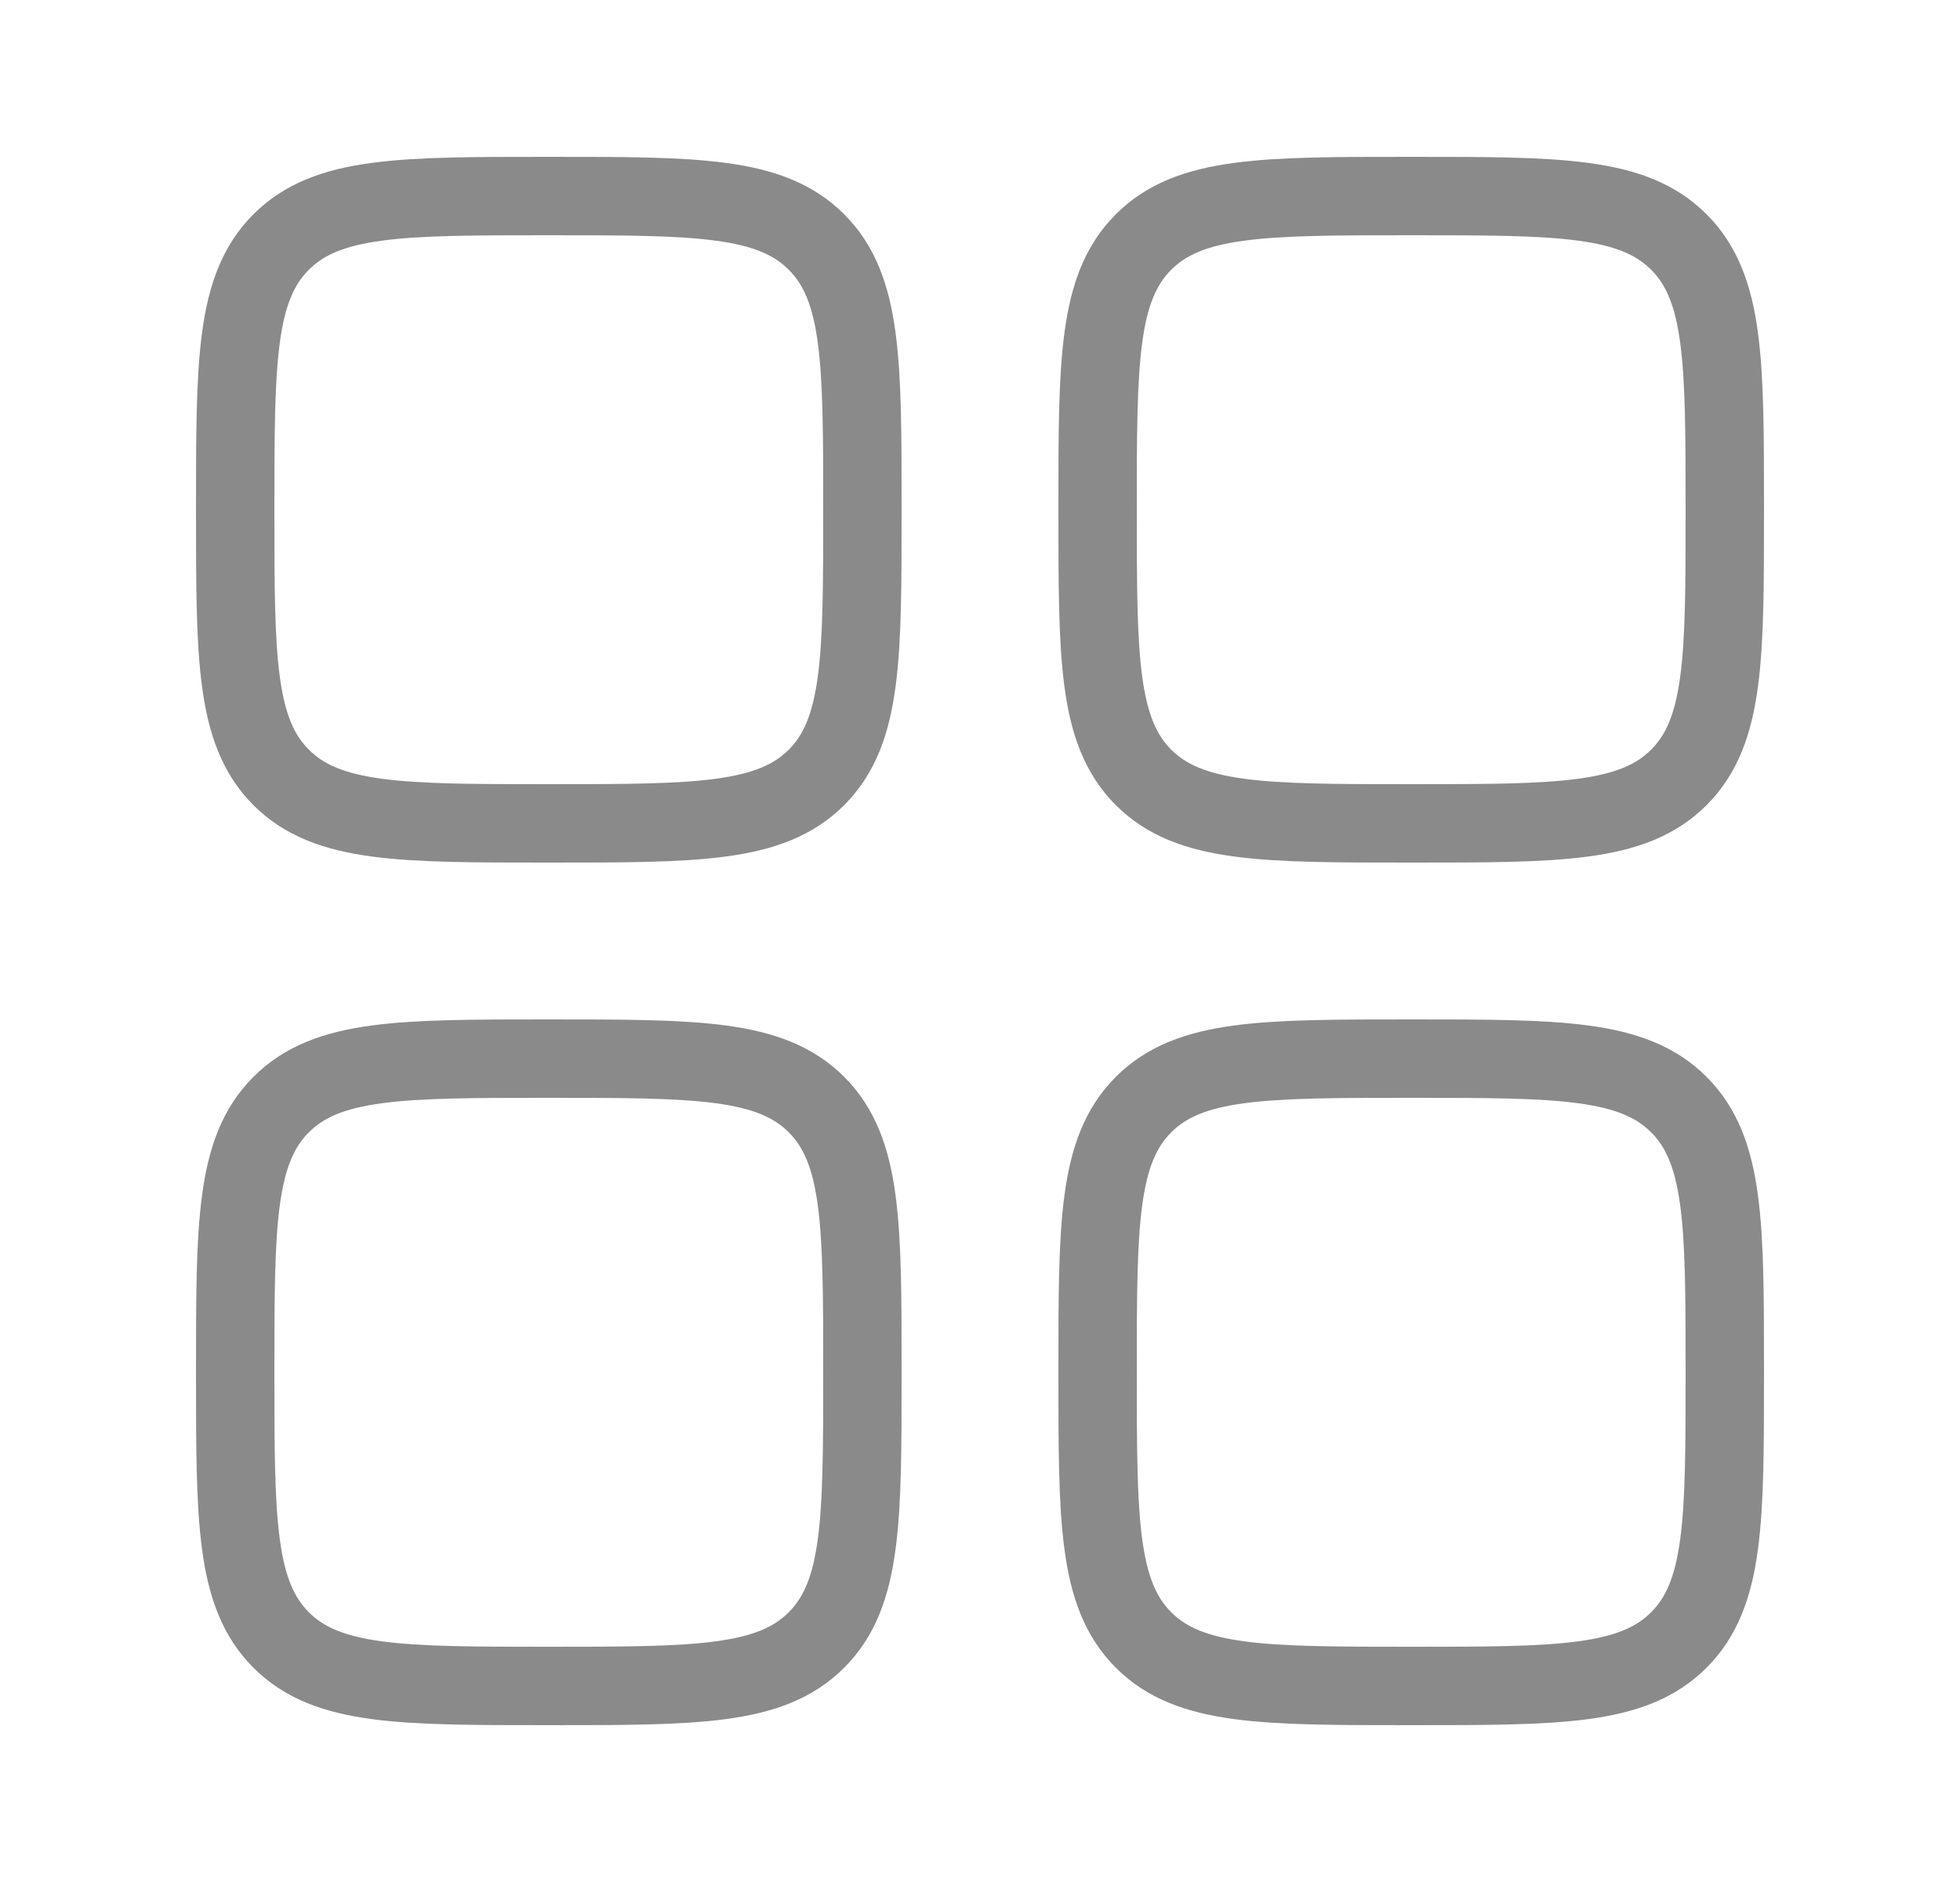<svg width="25" height="24" viewBox="0 0 25 24" fill="none" xmlns="http://www.w3.org/2000/svg">
<path d="M3 6.5C3 4.614 3 3.672 3.586 3.086C4.172 2.5 5.114 2.5 7 2.5C8.886 2.5 9.828 2.5 10.414 3.086C11 3.672 11 4.614 11 6.5C11 8.386 11 9.328 10.414 9.914C9.828 10.5 8.886 10.5 7 10.5C5.114 10.5 4.172 10.5 3.586 9.914C3 9.328 3 8.386 3 6.5Z" stroke="#8A8A8A" strokeWidth="1.5"/>
<path d="M14 17.5C14 15.614 14 14.672 14.586 14.086C15.172 13.5 16.114 13.5 18 13.5C19.886 13.5 20.828 13.5 21.414 14.086C22 14.672 22 15.614 22 17.5C22 19.386 22 20.328 21.414 20.914C20.828 21.5 19.886 21.5 18 21.5C16.114 21.5 15.172 21.5 14.586 20.914C14 20.328 14 19.386 14 17.5Z" stroke="#8A8A8A" strokeWidth="1.5"/>
<path d="M3 17.5C3 15.614 3 14.672 3.586 14.086C4.172 13.5 5.114 13.5 7 13.5C8.886 13.5 9.828 13.5 10.414 14.086C11 14.672 11 15.614 11 17.5C11 19.386 11 20.328 10.414 20.914C9.828 21.5 8.886 21.5 7 21.5C5.114 21.5 4.172 21.5 3.586 20.914C3 20.328 3 19.386 3 17.5Z" stroke="#8A8A8A" strokeWidth="1.5"/>
<path d="M14 6.5C14 4.614 14 3.672 14.586 3.086C15.172 2.5 16.114 2.5 18 2.5C19.886 2.5 20.828 2.5 21.414 3.086C22 3.672 22 4.614 22 6.5C22 8.386 22 9.328 21.414 9.914C20.828 10.5 19.886 10.5 18 10.5C16.114 10.5 15.172 10.5 14.586 9.914C14 9.328 14 8.386 14 6.5Z" stroke="#8A8A8A" strokeWidth="1.5"/>
</svg>
